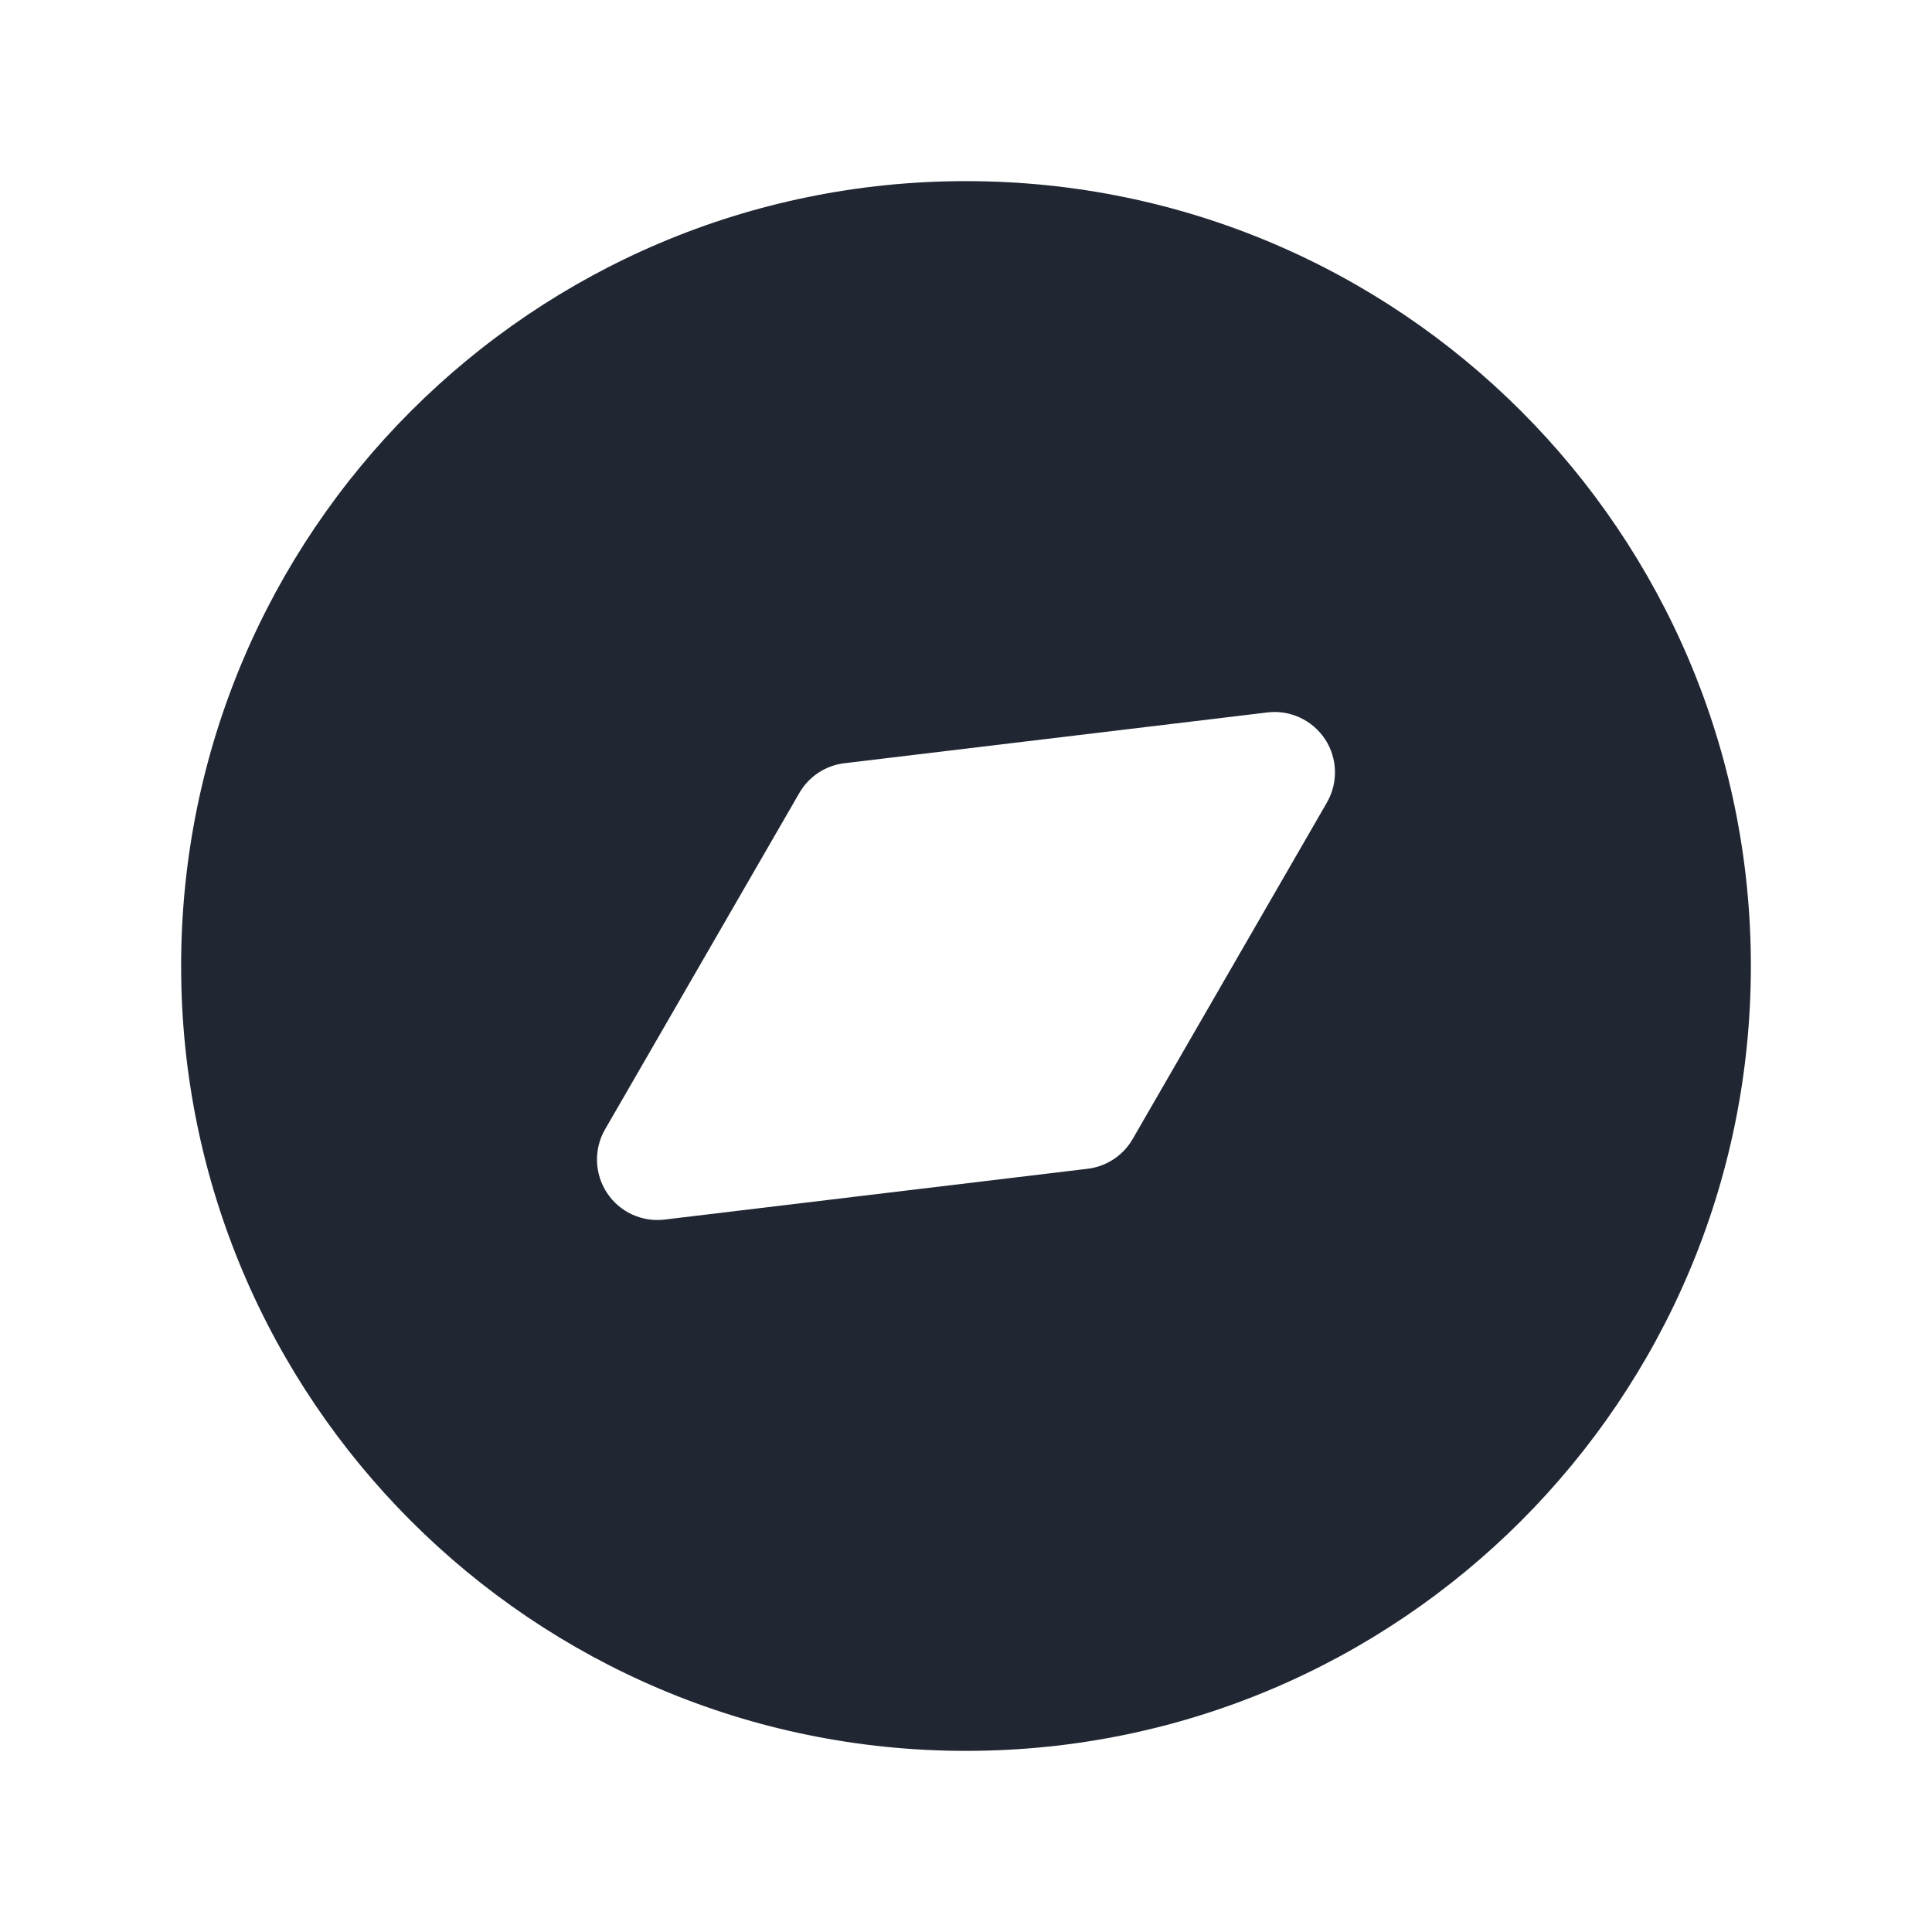 <svg width="24" height="24" viewBox="0 0 24 24" fill="none" xmlns="http://www.w3.org/2000/svg">
<path fill-rule="evenodd" clip-rule="evenodd" d="M12 2.25C6.615 2.25 2.25 6.615 2.25 12C2.25 17.385 6.615 21.75 12 21.75C17.385 21.75 21.75 17.385 21.75 12C21.75 6.615 17.385 2.25 12 2.25ZM16.483 9.97C16.625 9.724 16.616 9.419 16.46 9.182C16.303 8.945 16.026 8.816 15.745 8.85L10.49 9.481C10.255 9.509 10.048 9.646 9.93 9.85L7.516 14.03C7.374 14.276 7.384 14.581 7.54 14.818C7.696 15.055 7.973 15.184 8.255 15.15L13.51 14.519C13.745 14.491 13.952 14.354 14.07 14.15L16.483 9.97Z" fill="#202733"/>
</svg>
